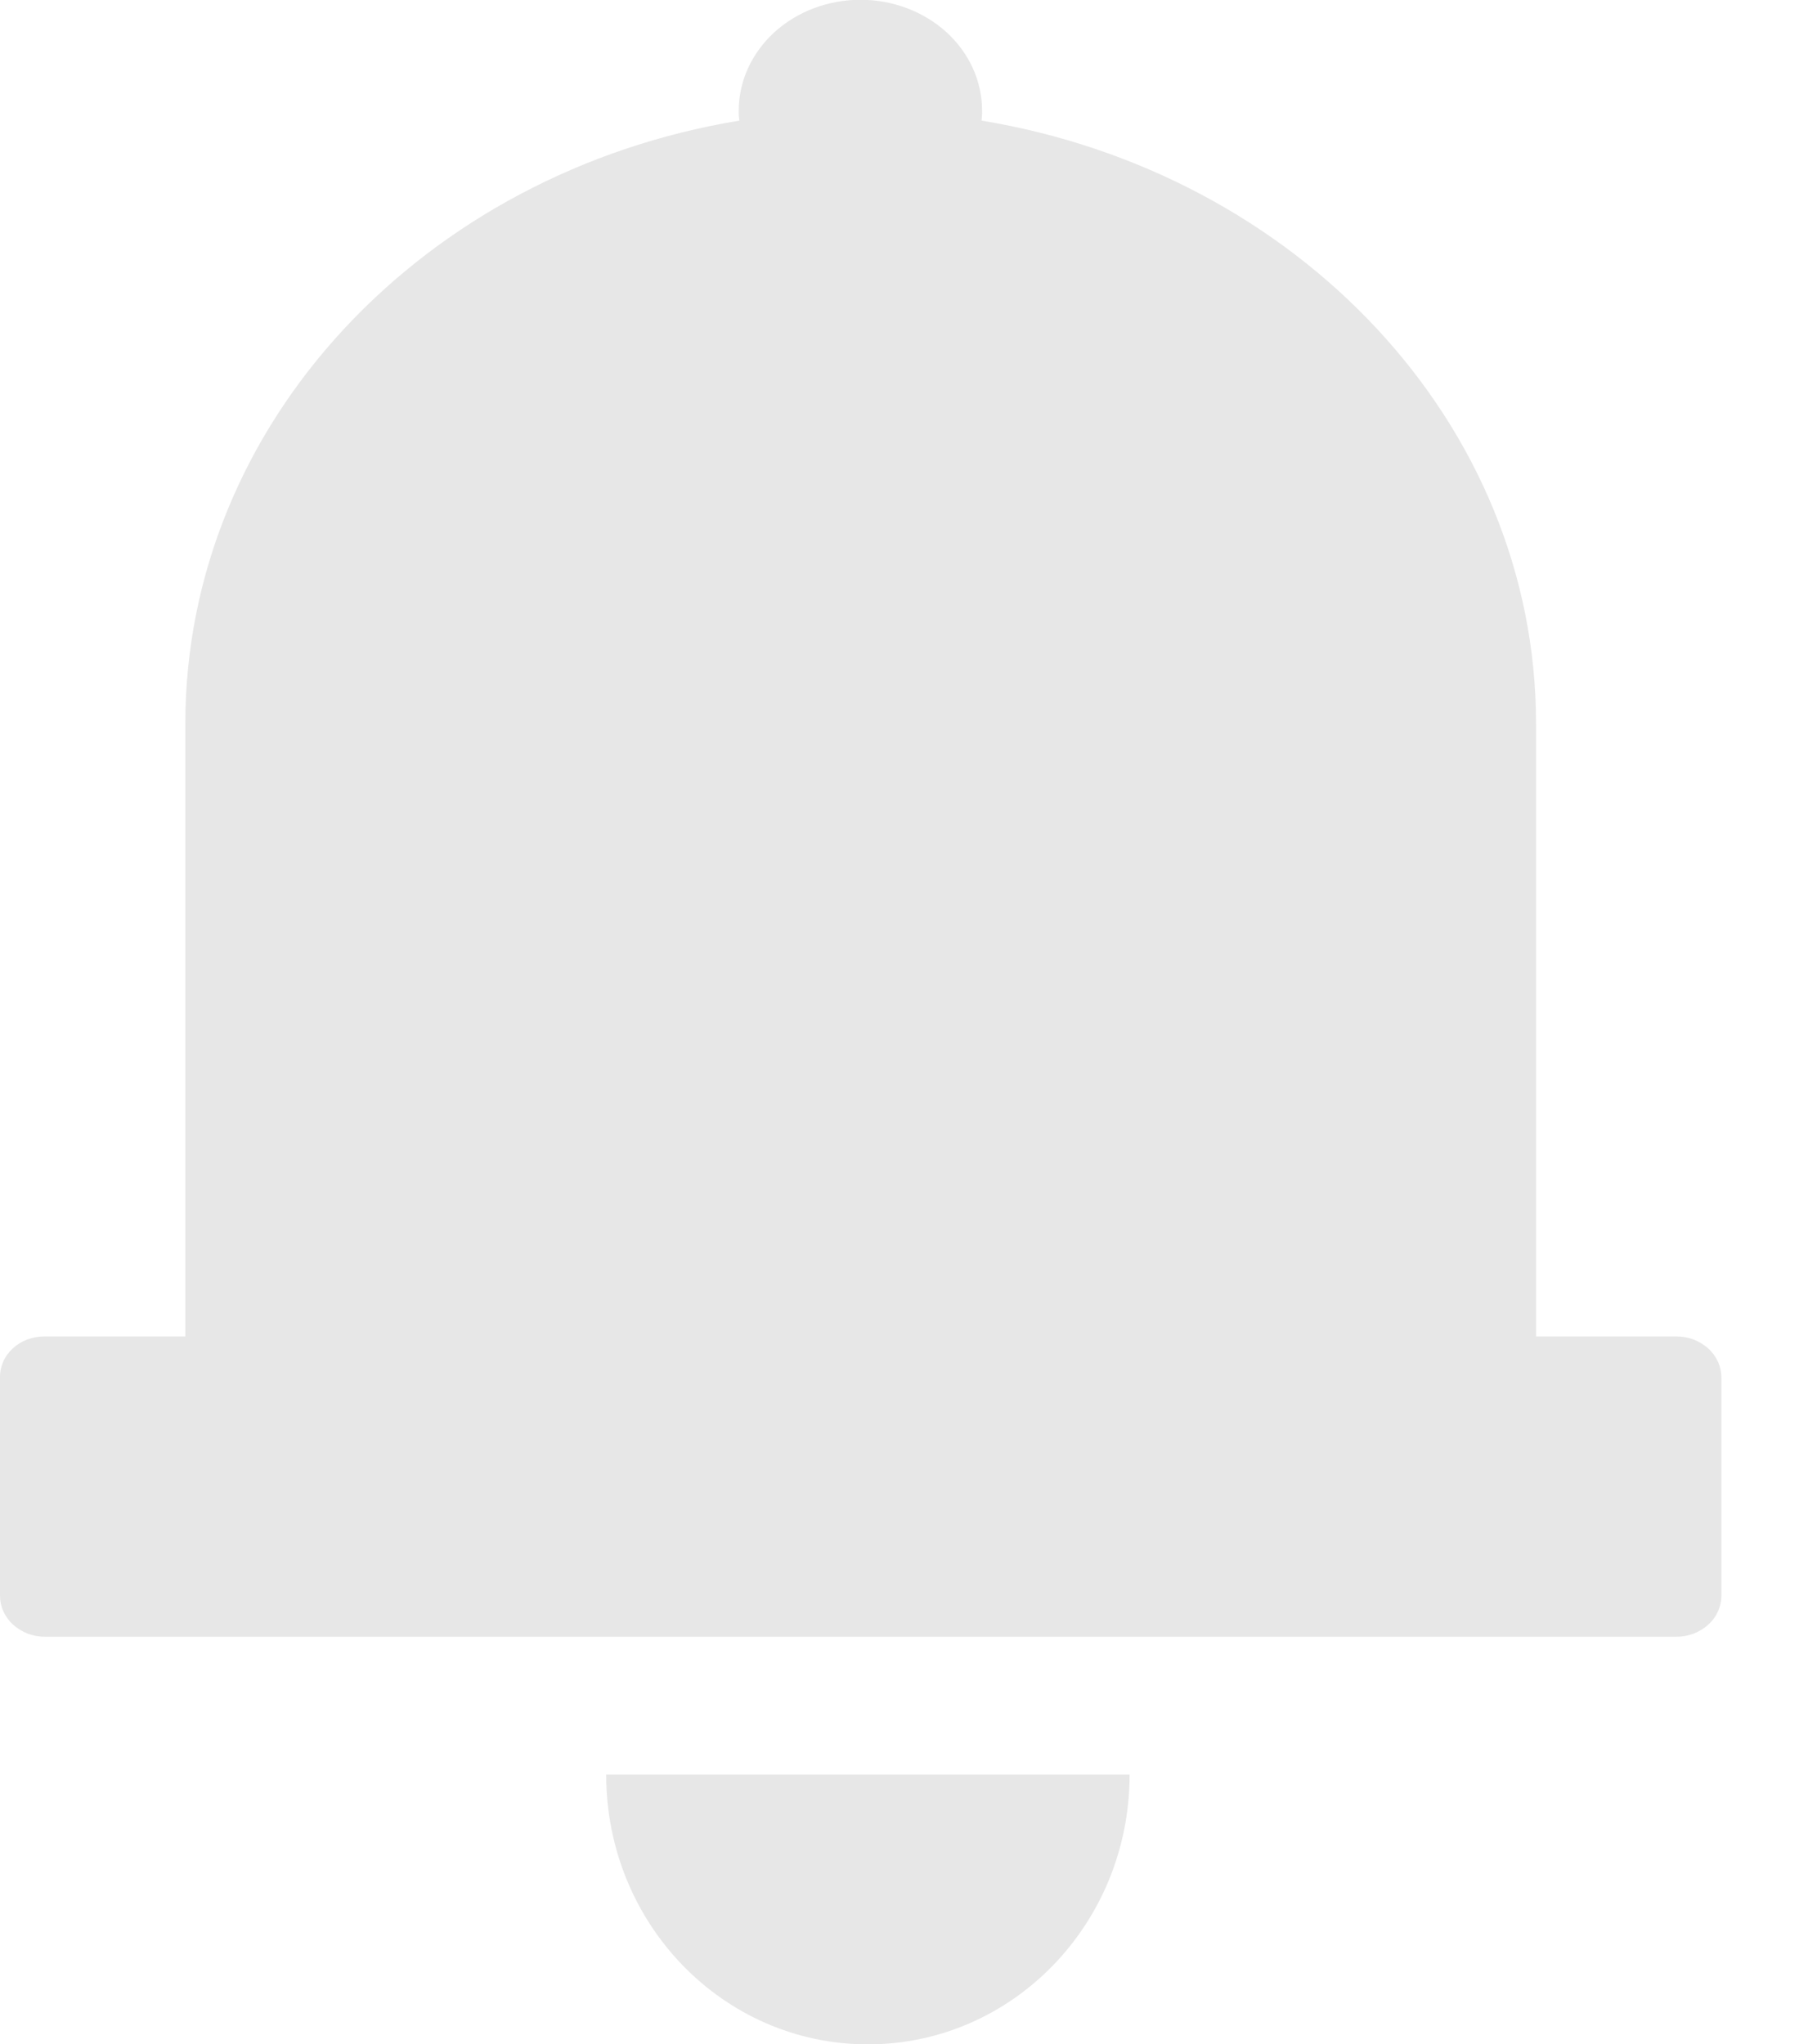 <svg width="16" height="18" viewBox="0 0 16 18" fill="none" xmlns="http://www.w3.org/2000/svg">
<g clip-path="url(#clip0_218_360)">
<path d="M0.391 11.767H1.632V6.373C1.632 3.724 3.734 1.518 6.511 1.062C6.506 1.033 6.504 1.004 6.505 0.975C6.505 0.716 6.618 0.468 6.819 0.284C7.02 0.101 7.293 -0.002 7.577 -0.002C7.861 -0.002 8.134 0.101 8.335 0.284C8.536 0.468 8.648 0.716 8.648 0.975C8.649 1.004 8.647 1.033 8.643 1.062C11.418 1.518 13.526 3.724 13.526 6.373V11.767H14.762C14.814 11.767 14.865 11.776 14.913 11.794C14.961 11.813 15.005 11.839 15.042 11.873C15.079 11.906 15.108 11.946 15.128 11.99C15.148 12.034 15.158 12.081 15.158 12.128V14.05C15.158 14.097 15.148 14.144 15.128 14.188C15.108 14.232 15.079 14.272 15.042 14.305C15.005 14.339 14.961 14.365 14.913 14.384C14.865 14.402 14.814 14.411 14.762 14.411H0.396C0.344 14.411 0.293 14.402 0.245 14.384C0.197 14.365 0.153 14.339 0.116 14.305C0.079 14.272 0.05 14.232 0.03 14.188C0.01 14.144 1.81198e-05 14.097 6.48499e-05 14.05V12.128C-0.001 12.081 0.009 12.034 0.028 11.99C0.047 11.946 0.076 11.906 0.112 11.873C0.148 11.839 0.192 11.812 0.24 11.794C0.288 11.776 0.339 11.767 0.391 11.767Z" fill="#E7E7E7"/>
<path d="M7.642 18C6.369 18 5.338 16.939 5.338 15.625H9.947C9.947 16.938 8.916 18 7.642 18Z" fill="#E7E7E7"/>
</g>
<defs>
<clipPath id="clip0_218_360">
<rect width="15.158" height="18" fill="white" transform="matrix(-1 0 0 1 15.158 0)"/>
</clipPath>
</defs>
</svg>
